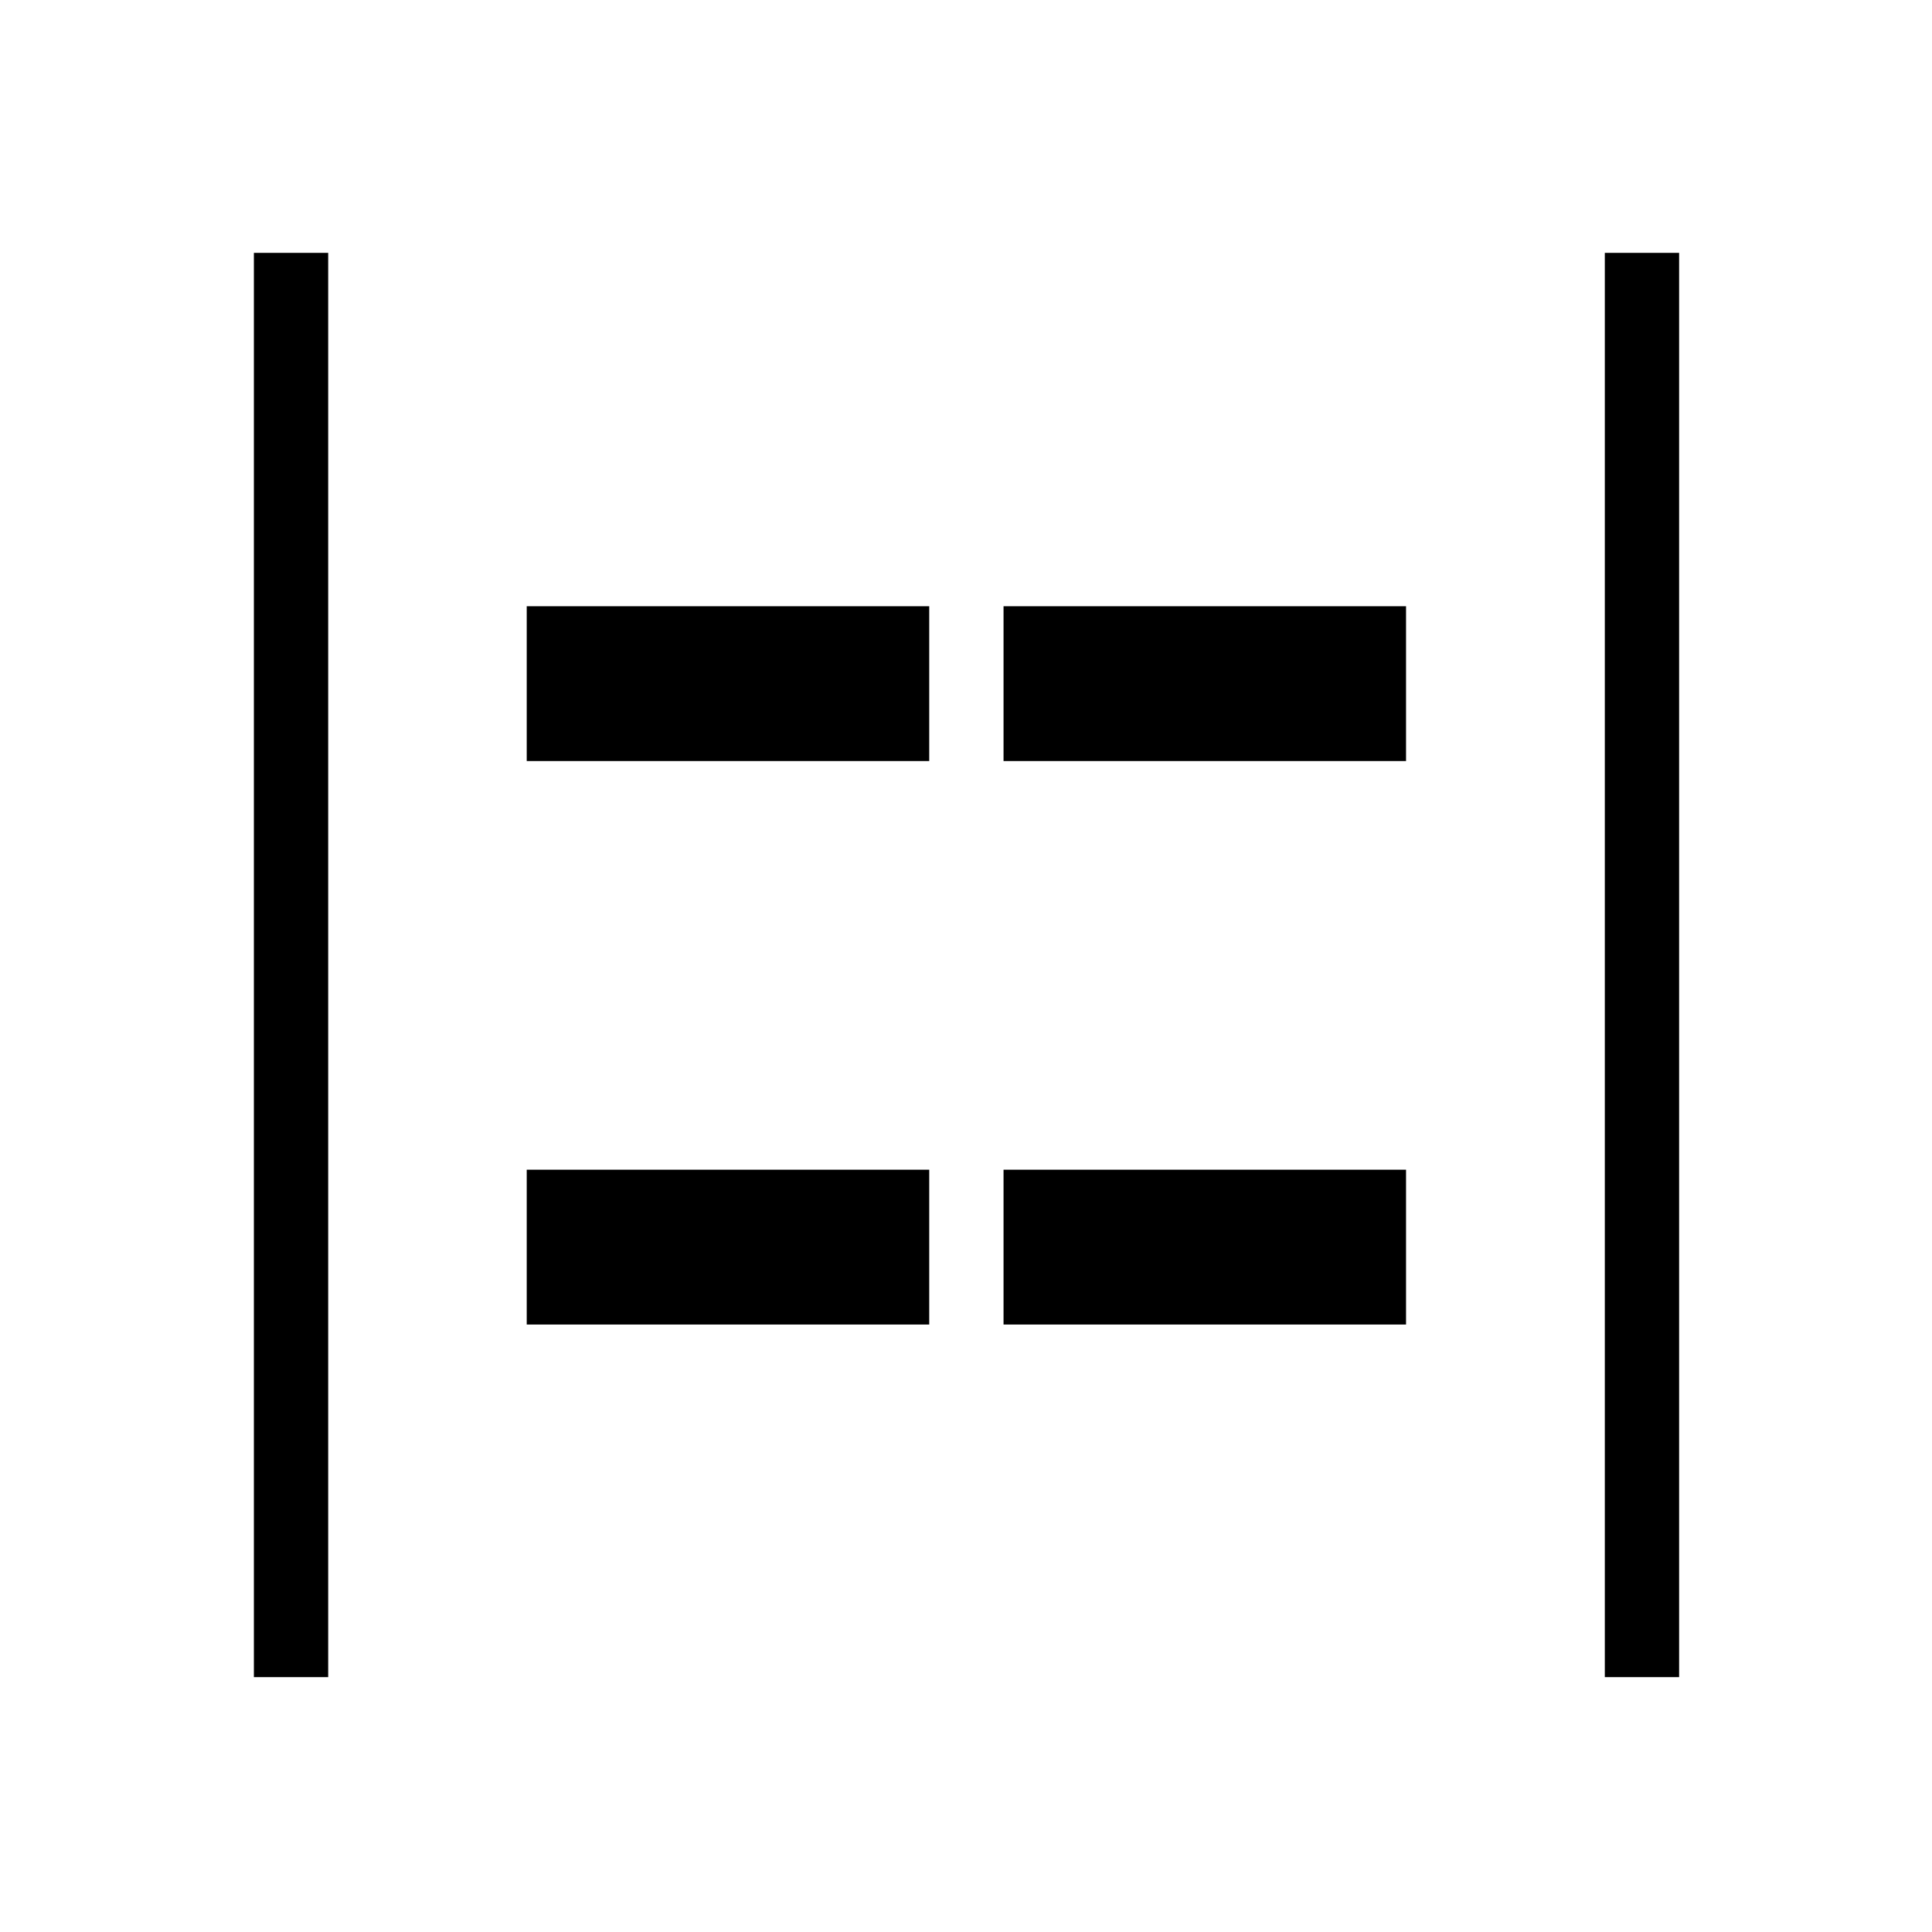 <svg xmlns="http://www.w3.org/2000/svg" height="24" viewBox="0 96 960 960" width="24"><path d="M797.423 929.346V221.654h36.923v707.692h-36.923Zm-671.269 0V221.654h36.923v707.692h-36.923Zm372.5-455.192v-76.923h200v76.923h-200Zm-236.923 0v-76.923h200v76.923h-200Zm236.923 280v-76.923h200v76.923h-200Zm-236.923 0v-76.923h200v76.923h-200Z"/></svg>